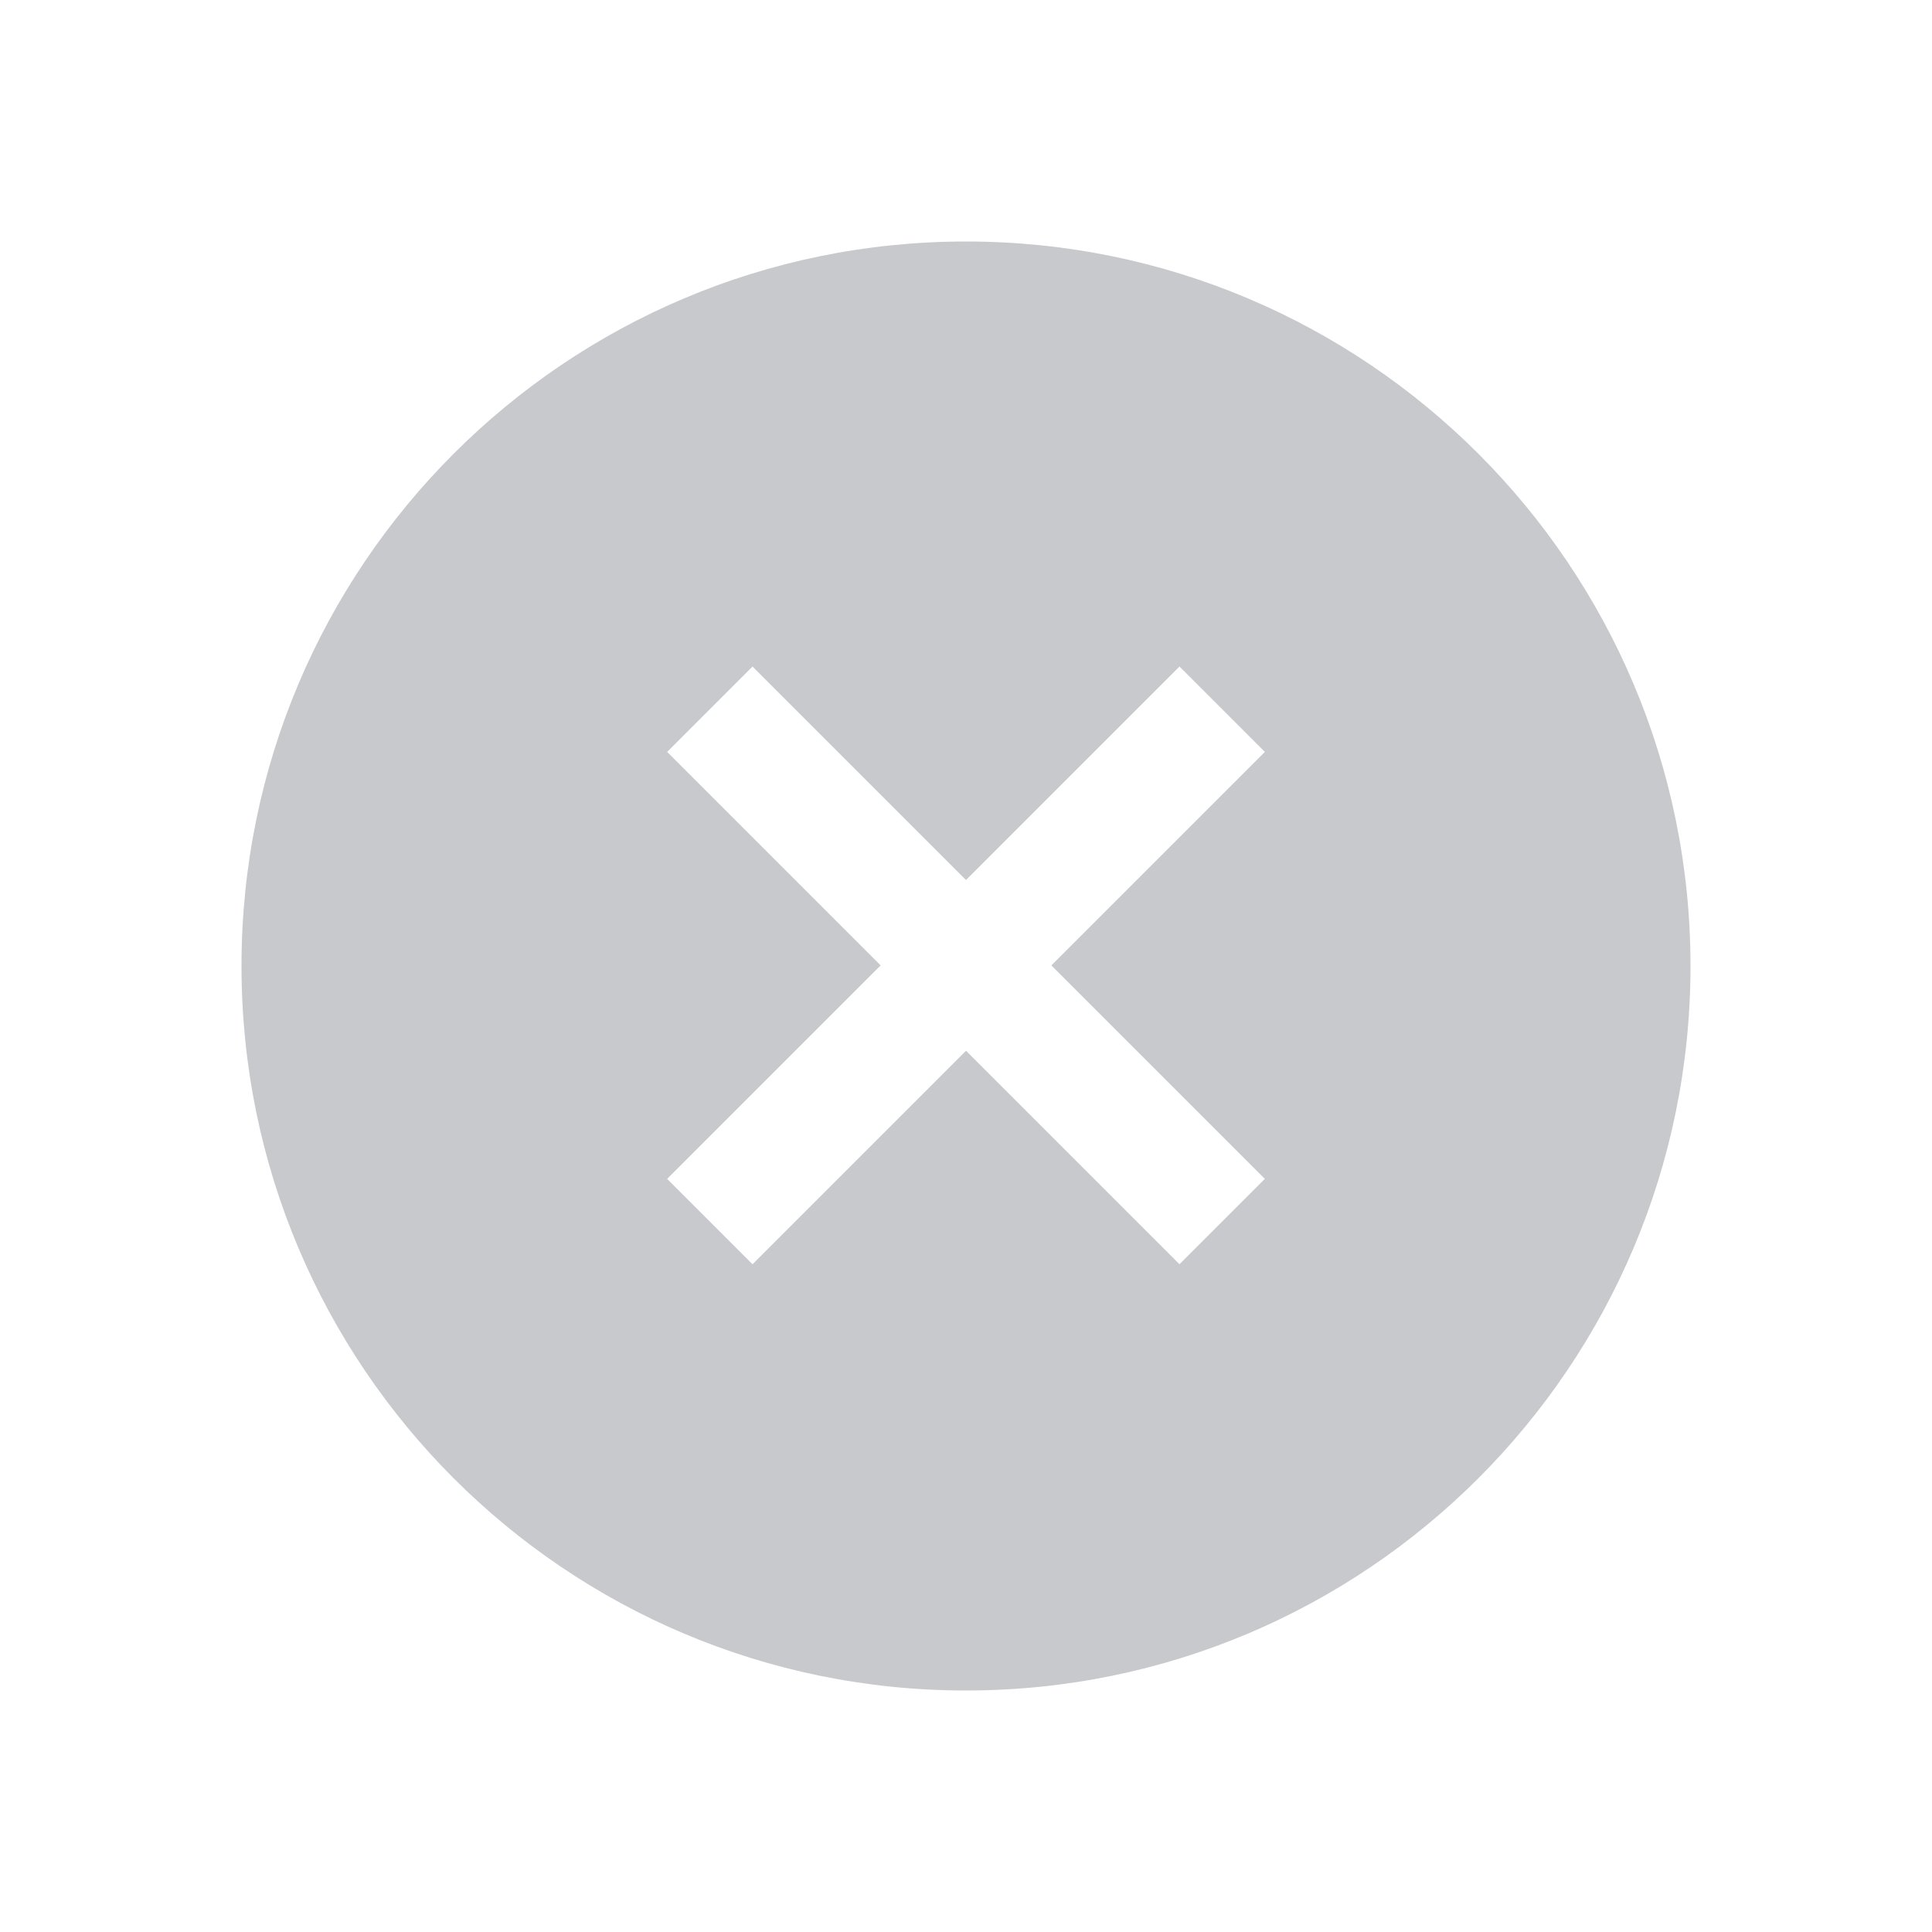 <svg width="16" height="16" viewBox="0 0 16 16" fill="none" xmlns="http://www.w3.org/2000/svg">
<path d="M8 14C11.314 14 14 11.314 14 8C14 4.686 11.314 2 8 2C4.686 2 2 4.686 2 8C2 11.314 4.686 14 8 14ZM5.525 9.763L7.293 7.995L5.525 6.227L6.232 5.52L8 7.288L9.768 5.52L10.475 6.227L8.707 7.995L10.475 9.763L9.768 10.47L8 8.702L6.232 10.47L5.525 9.763Z" fill="#C8C9CC"/>
</svg>
